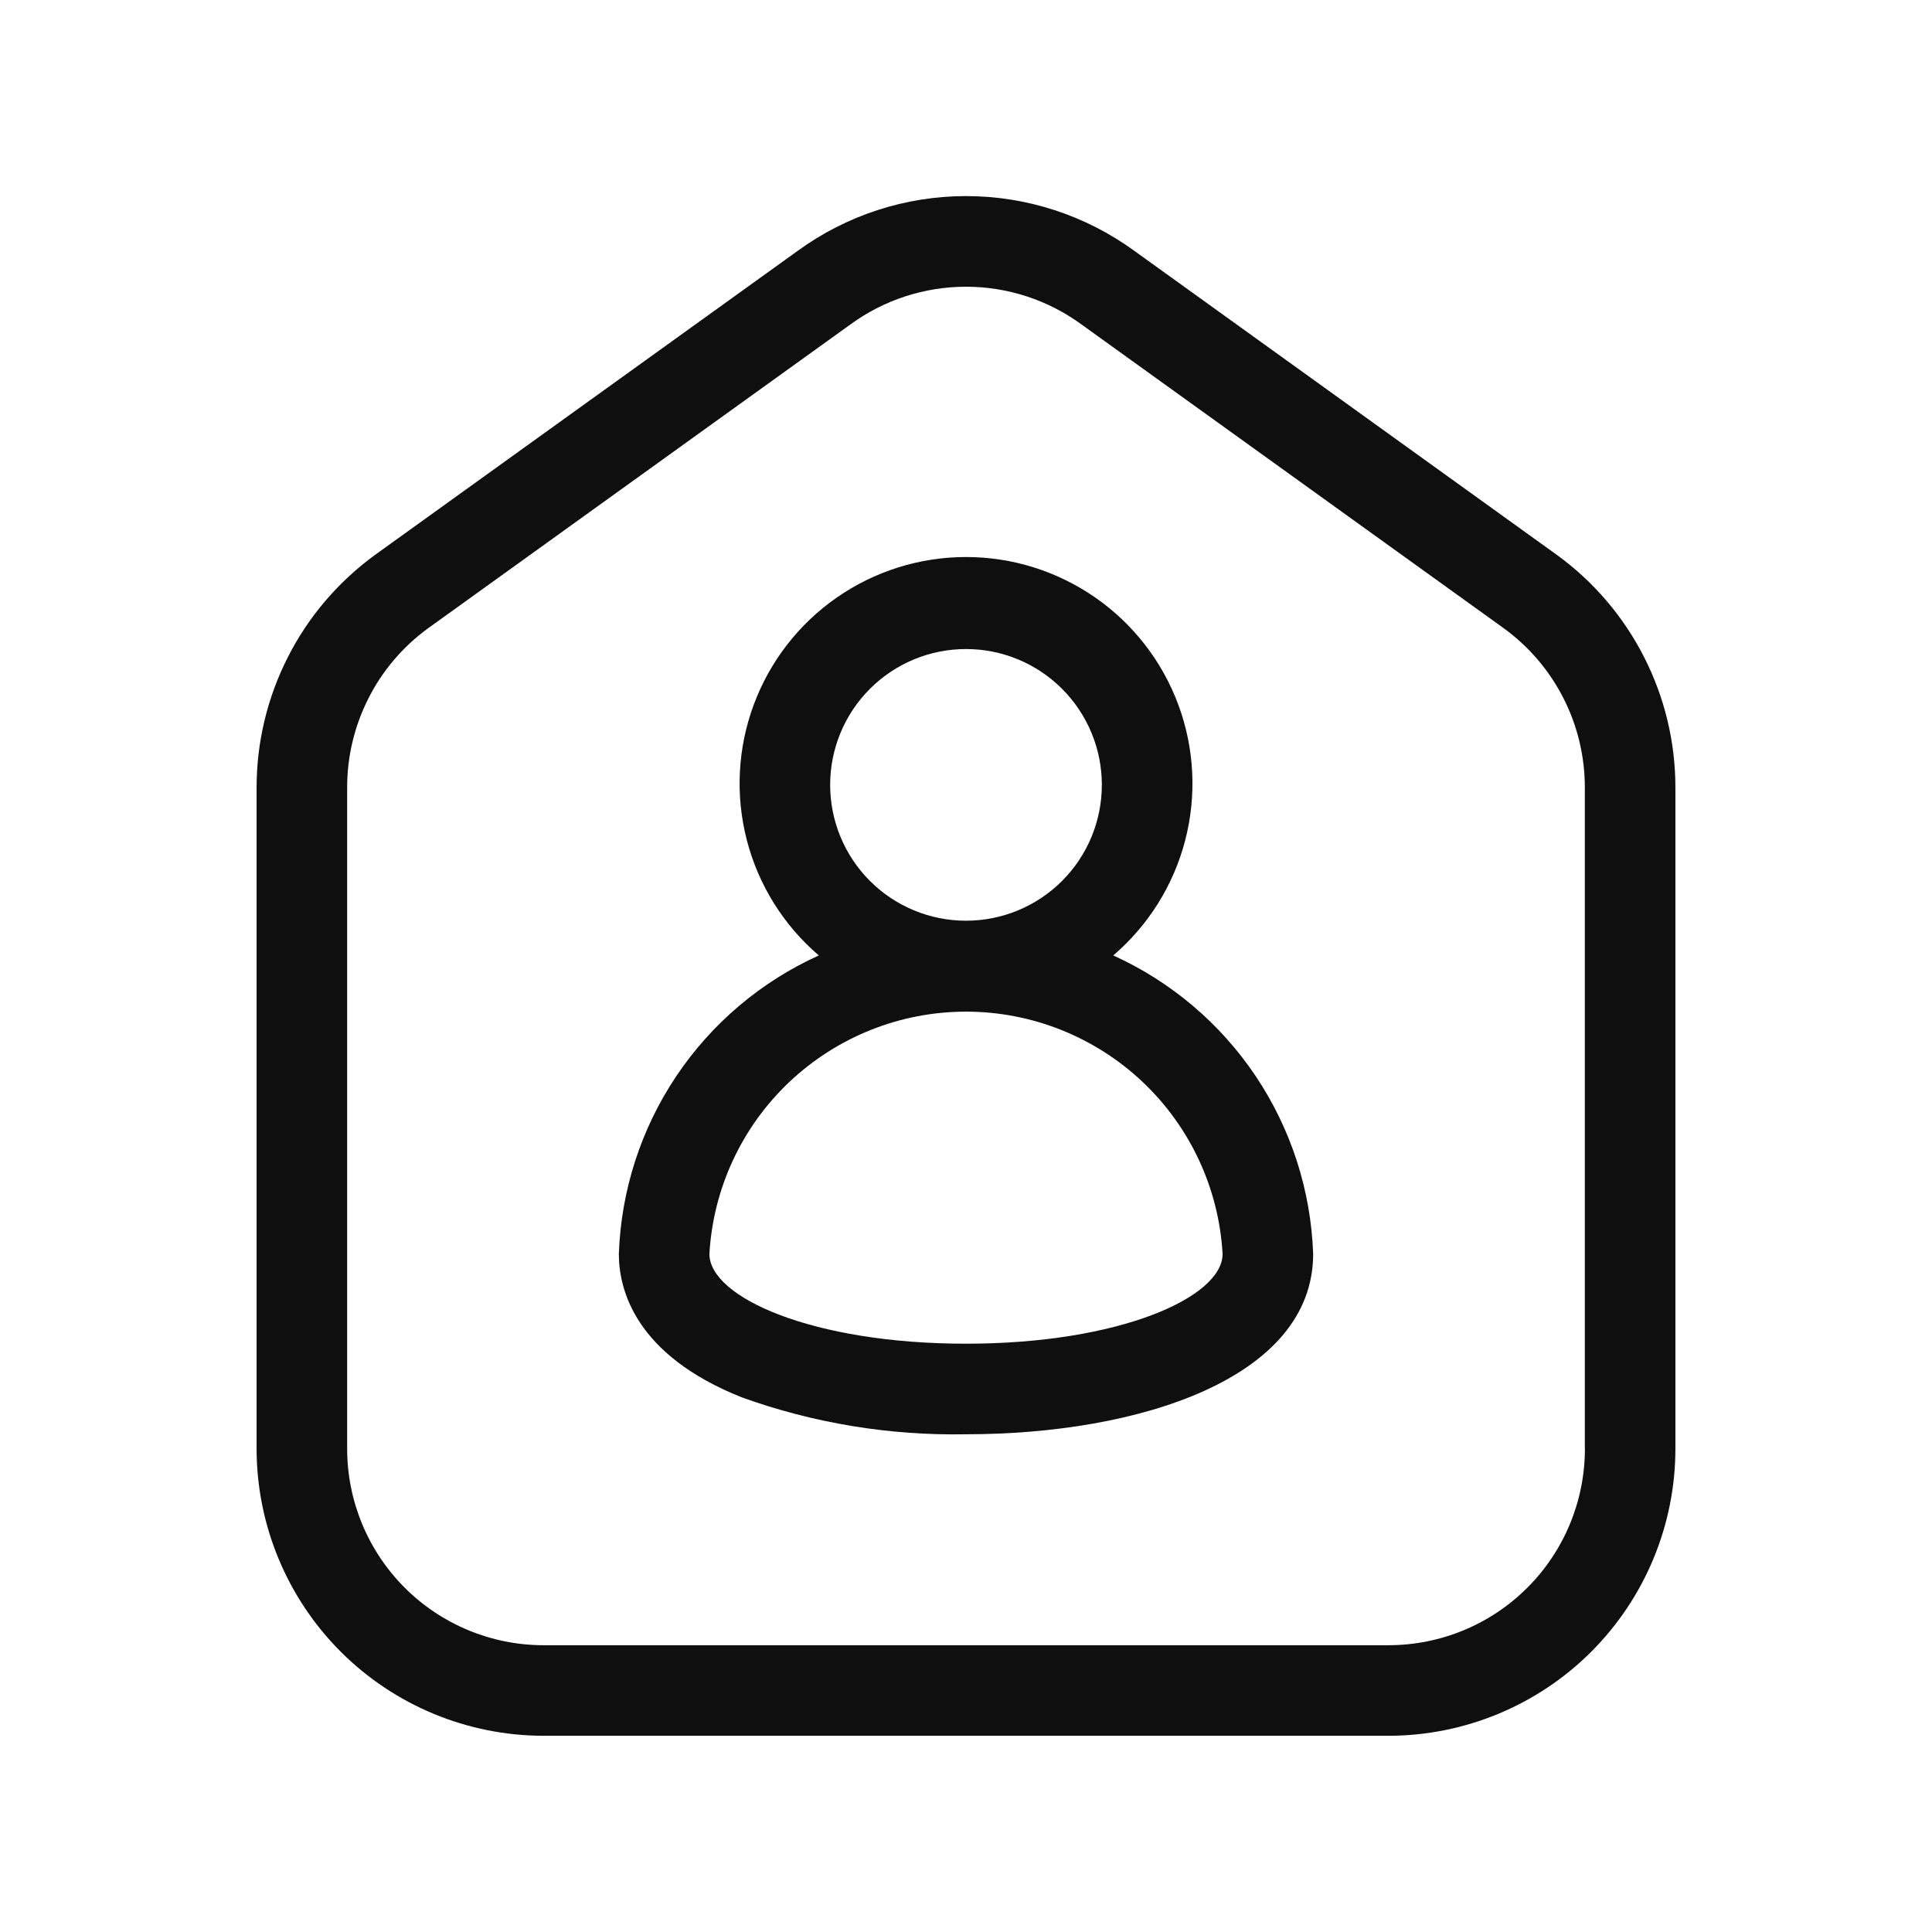 <svg width="32" height="32" viewBox="0 0 32 32" fill="none" xmlns="http://www.w3.org/2000/svg">
<path d="M25.791 9.194L18.794 4.159C17.983 3.567 17.006 3.248 16.002 3.248C14.998 3.247 14.02 3.566 13.209 4.157L6.206 9.195C5.601 9.637 5.108 10.214 4.769 10.882C4.429 11.55 4.251 12.288 4.25 13.037V24C4.252 25.259 4.753 26.466 5.643 27.357C6.533 28.247 7.741 28.748 9 28.75H23C24.259 28.748 25.467 28.247 26.357 27.357C27.247 26.466 27.748 25.259 27.75 24V13.037C27.749 12.287 27.571 11.549 27.23 10.881C26.89 10.213 26.397 9.635 25.791 9.194ZM26.251 24C26.25 24.862 25.907 25.688 25.298 26.297C24.688 26.907 23.862 27.249 23 27.25H9C8.138 27.249 7.312 26.906 6.703 26.297C6.094 25.688 5.751 24.862 5.75 24V13.037C5.75 12.525 5.872 12.02 6.104 11.564C6.335 11.107 6.672 10.712 7.085 10.41L14.088 5.372C14.643 4.967 15.313 4.749 16.001 4.749C16.688 4.749 17.358 4.968 17.913 5.374L24.91 10.408C25.325 10.71 25.662 11.106 25.895 11.563C26.128 12.02 26.249 12.525 26.25 13.038V24H26.251Z" fill="#0F0F0F"/>
<path d="M18.439 15.825C19.021 15.327 19.437 14.662 19.63 13.92C19.823 13.178 19.784 12.395 19.518 11.676C19.252 10.957 18.773 10.337 18.144 9.899C17.515 9.461 16.767 9.226 16 9.226C15.234 9.226 14.486 9.461 13.857 9.899C13.228 10.337 12.749 10.957 12.483 11.676C12.217 12.395 12.178 13.178 12.371 13.92C12.564 14.662 12.98 15.327 13.562 15.825C12.604 16.259 11.787 16.951 11.201 17.825C10.616 18.698 10.287 19.718 10.25 20.769C10.25 21.354 10.515 22.439 12.285 23.144C13.476 23.573 14.735 23.78 16 23.756C18.863 23.756 21.75 22.832 21.75 20.769C21.713 19.718 21.384 18.699 20.799 17.825C20.214 16.952 19.396 16.259 18.439 15.825ZM16 10.75C16.597 10.75 17.169 10.987 17.591 11.409C18.013 11.831 18.25 12.403 18.25 13C18.25 13.597 18.013 14.169 17.591 14.591C17.169 15.013 16.597 15.25 16 15.25C15.403 15.25 14.831 15.013 14.409 14.591C13.987 14.169 13.75 13.597 13.75 13C13.75 12.403 13.987 11.831 14.409 11.409C14.831 10.987 15.403 10.75 16 10.75ZM16 22.256C13.458 22.256 11.75 21.488 11.75 20.769C11.812 19.684 12.287 18.664 13.077 17.918C13.868 17.172 14.913 16.756 16 16.756C17.087 16.756 18.132 17.172 18.923 17.918C19.713 18.664 20.188 19.684 20.25 20.769C20.25 21.488 18.542 22.256 16 22.256Z" fill="#0F0F0F"/>
</svg>

